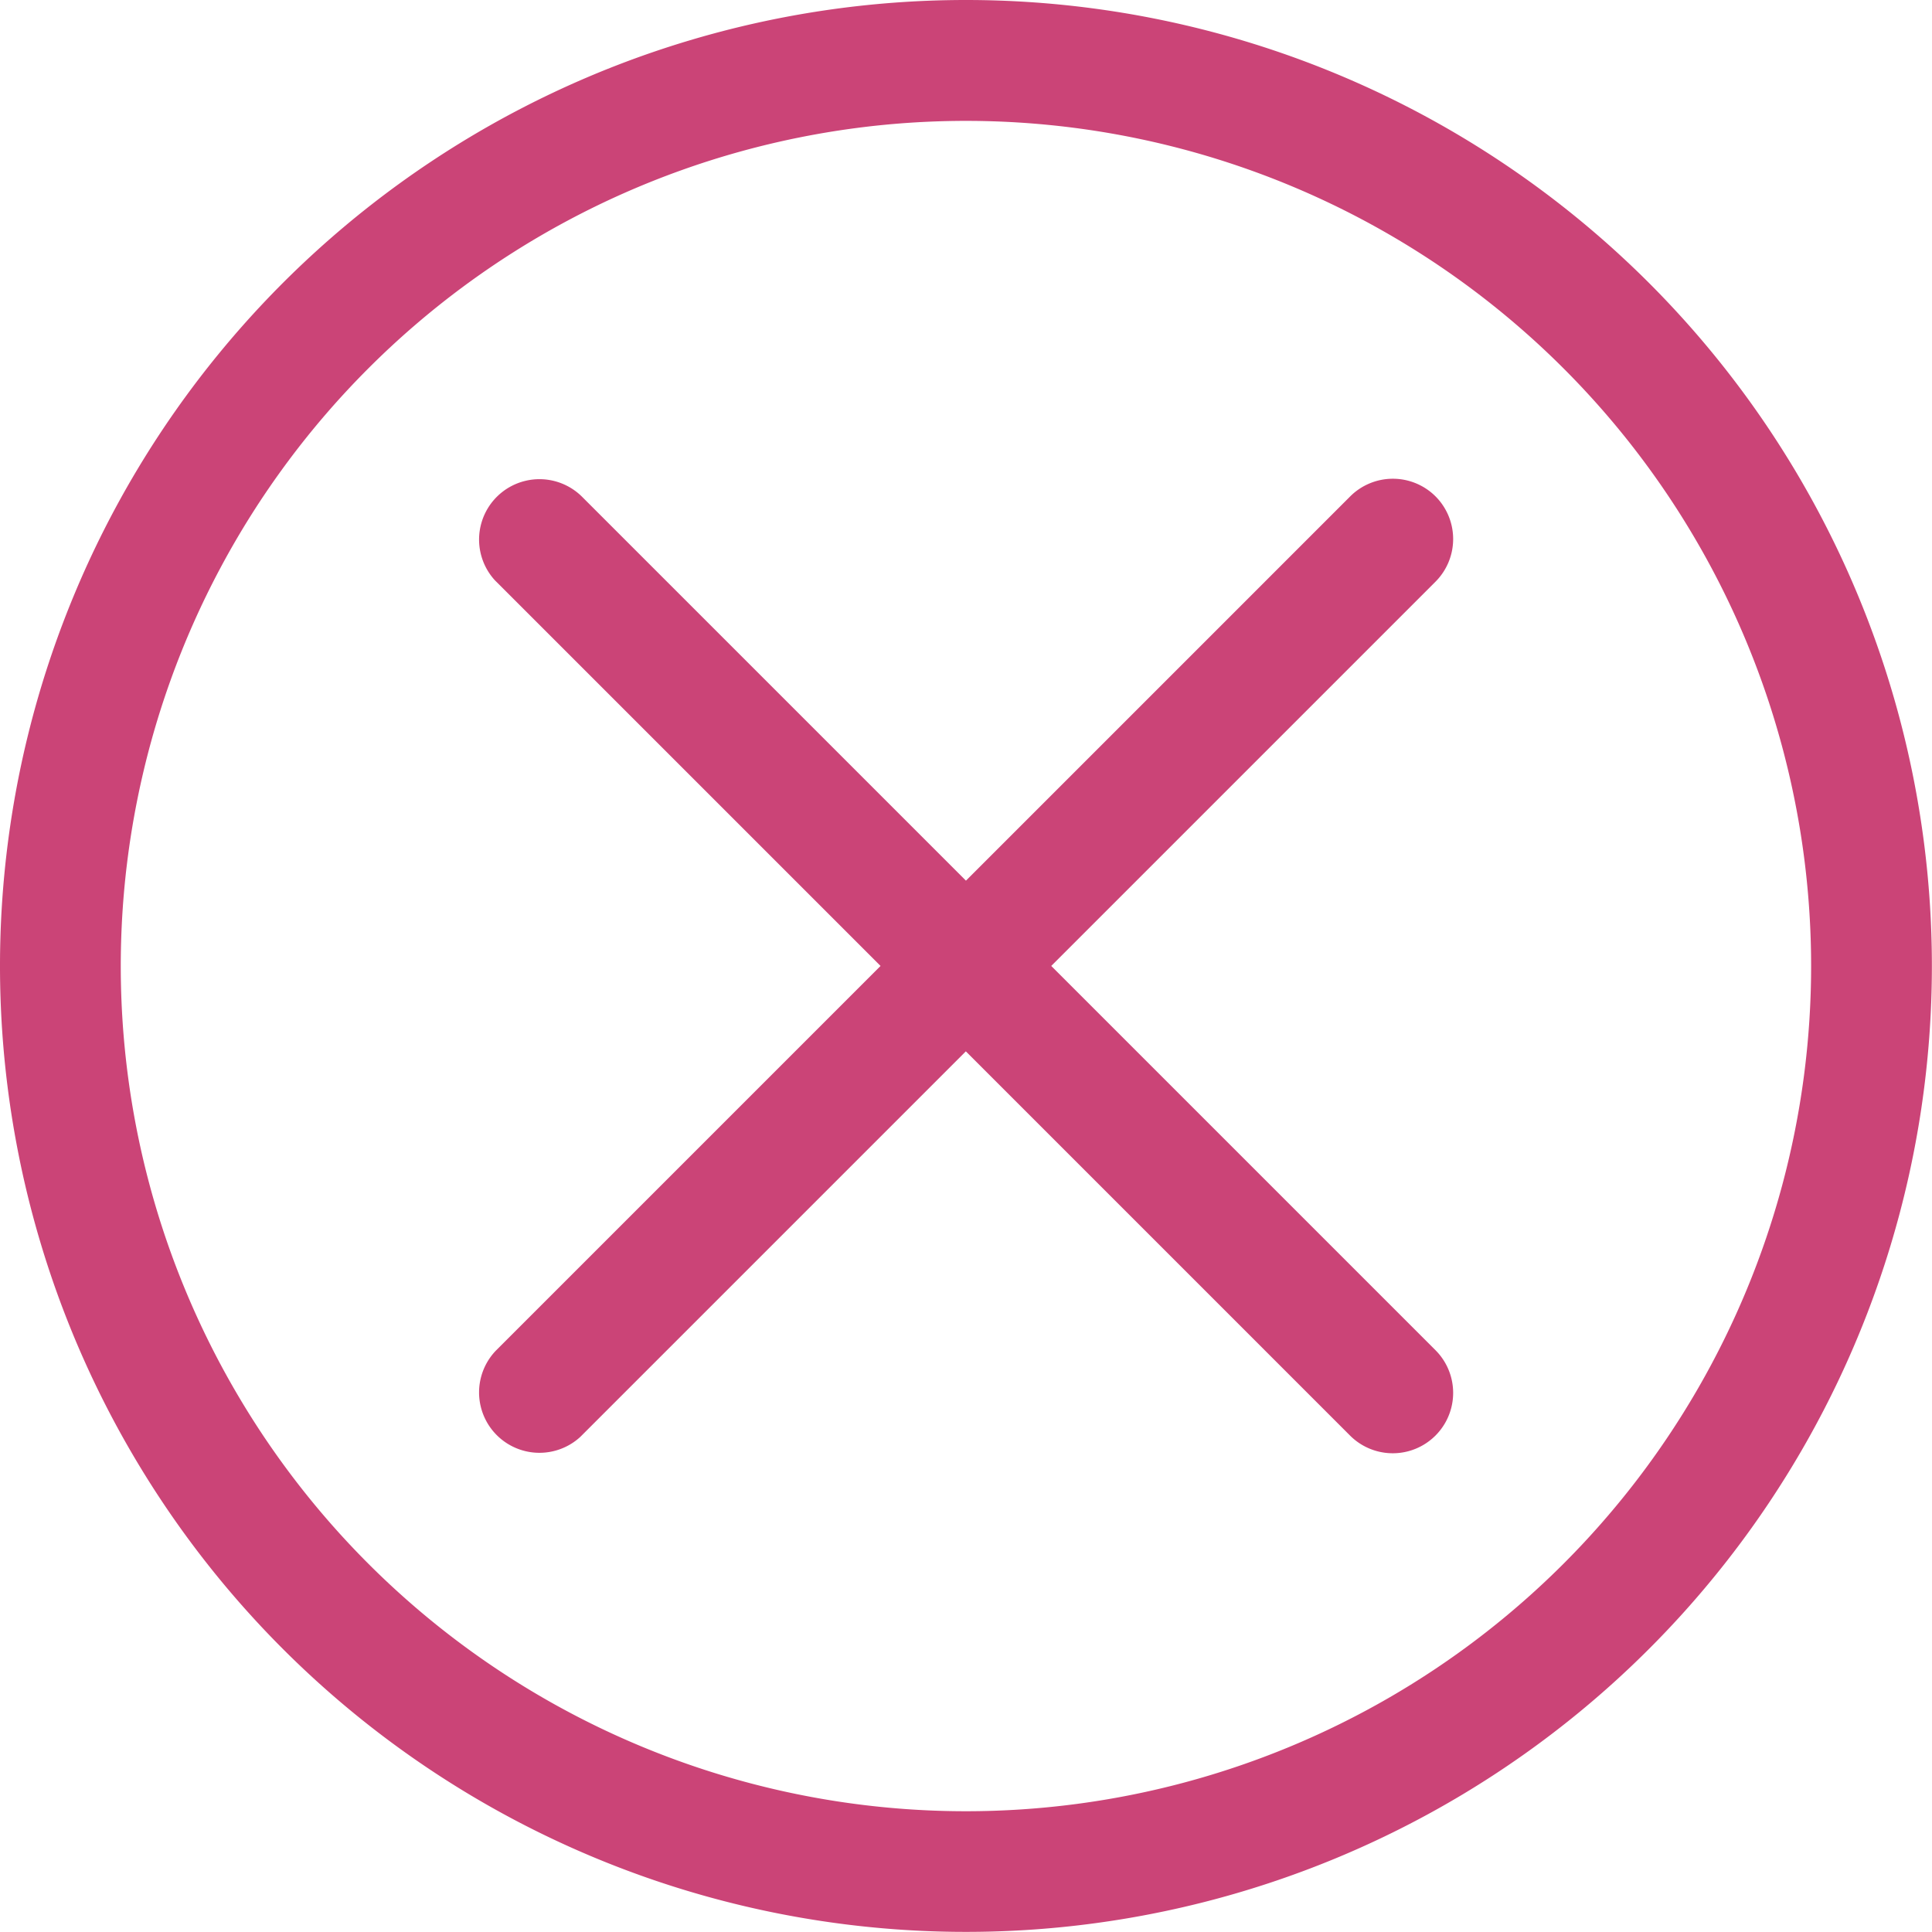<svg xmlns="http://www.w3.org/2000/svg" width="17.373" height="17.373" viewBox="0 0 17.373 17.373"><defs><style>.a{fill:#cb4477;}</style></defs><path class="a" d="M8.686,0a8.686,8.686,0,1,0,8.686,8.686A8.686,8.686,0,0,0,8.686,0Zm0,16.287a7.6,7.6,0,1,1,7.6-7.6A7.6,7.6,0,0,1,8.686,16.287Zm0,0"/><path class="a" d="M135.278,126.833a.543.543,0,0,0-.768,0l-3.455,3.455-3.455-3.455a.543.543,0,0,0-.781.754l.013.013,3.455,3.455-3.455,3.455a.543.543,0,0,0,.754.781l.013-.013,3.455-3.455,3.455,3.455a.543.543,0,0,0,.768-.768l-3.455-3.455,3.455-3.455a.543.543,0,0,0,0-.768Zm0,0" transform="translate(-122.369 -122.369)"/></svg>